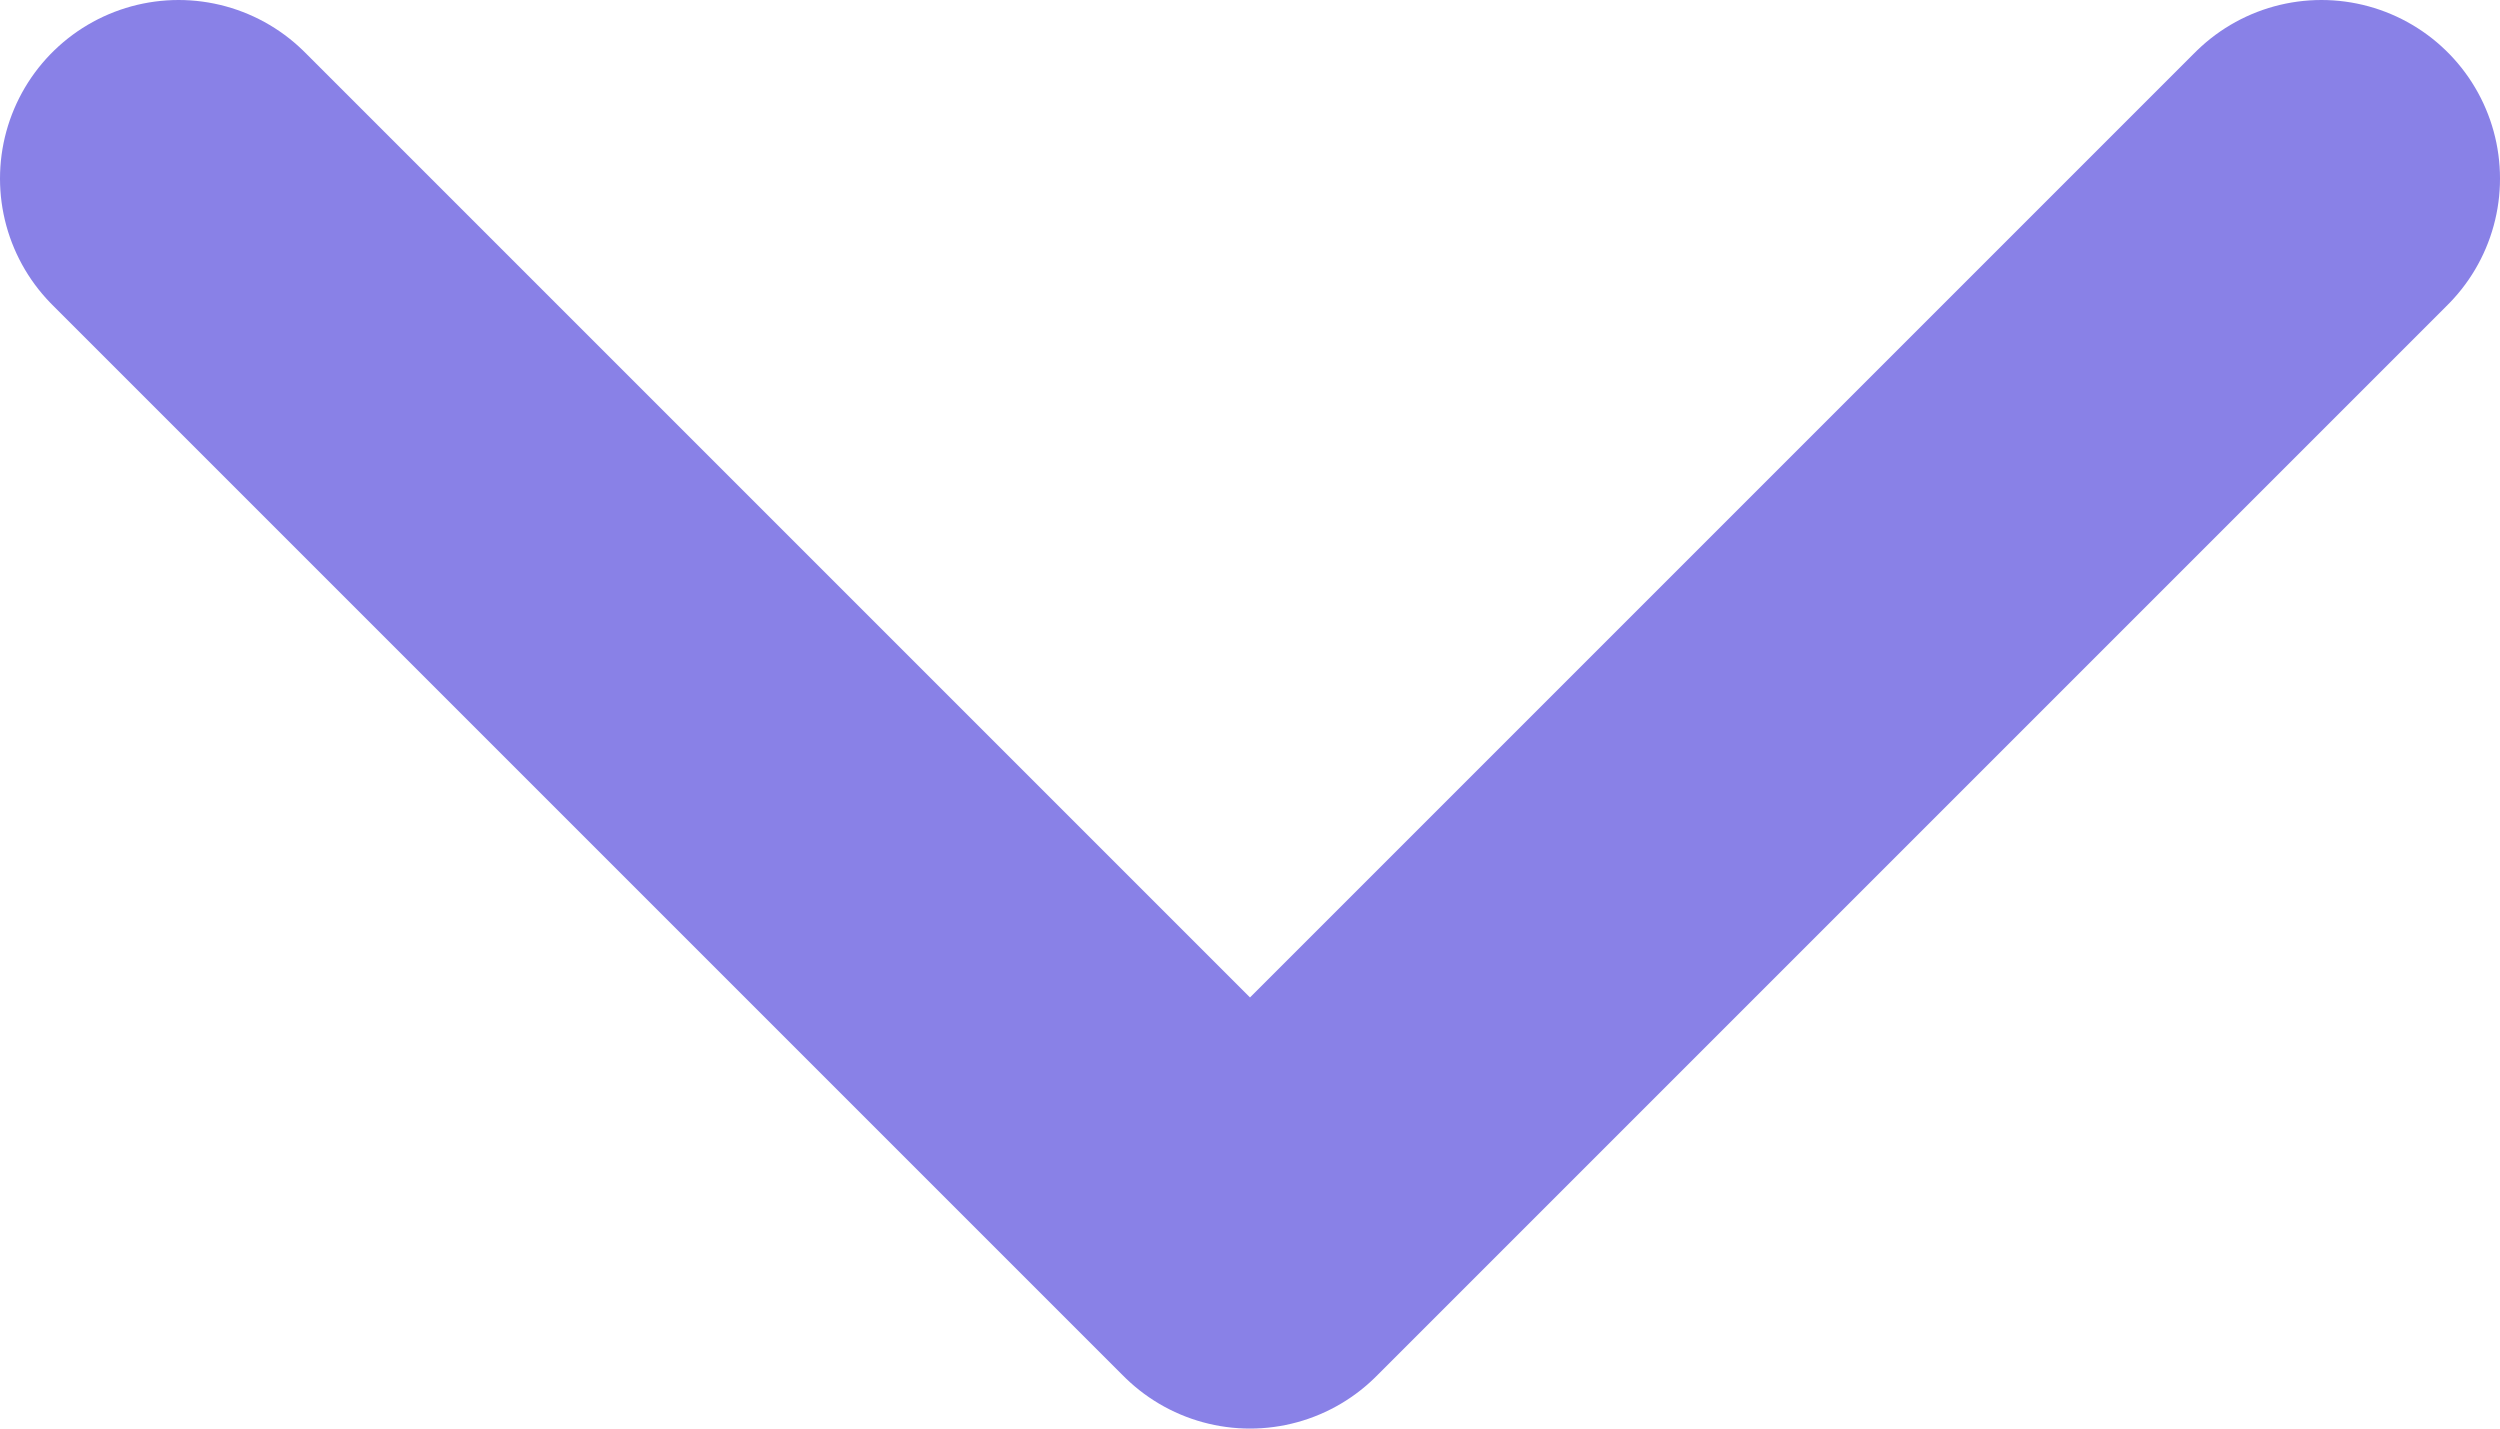 <svg width="14" height="8" viewBox="0 0 14 8" fill="none" xmlns="http://www.w3.org/2000/svg">
<path d="M1 1L7 7L13 1" stroke="#8981E7" stroke-width="2" stroke-linecap="round" stroke-linejoin="round"/>
</svg>
